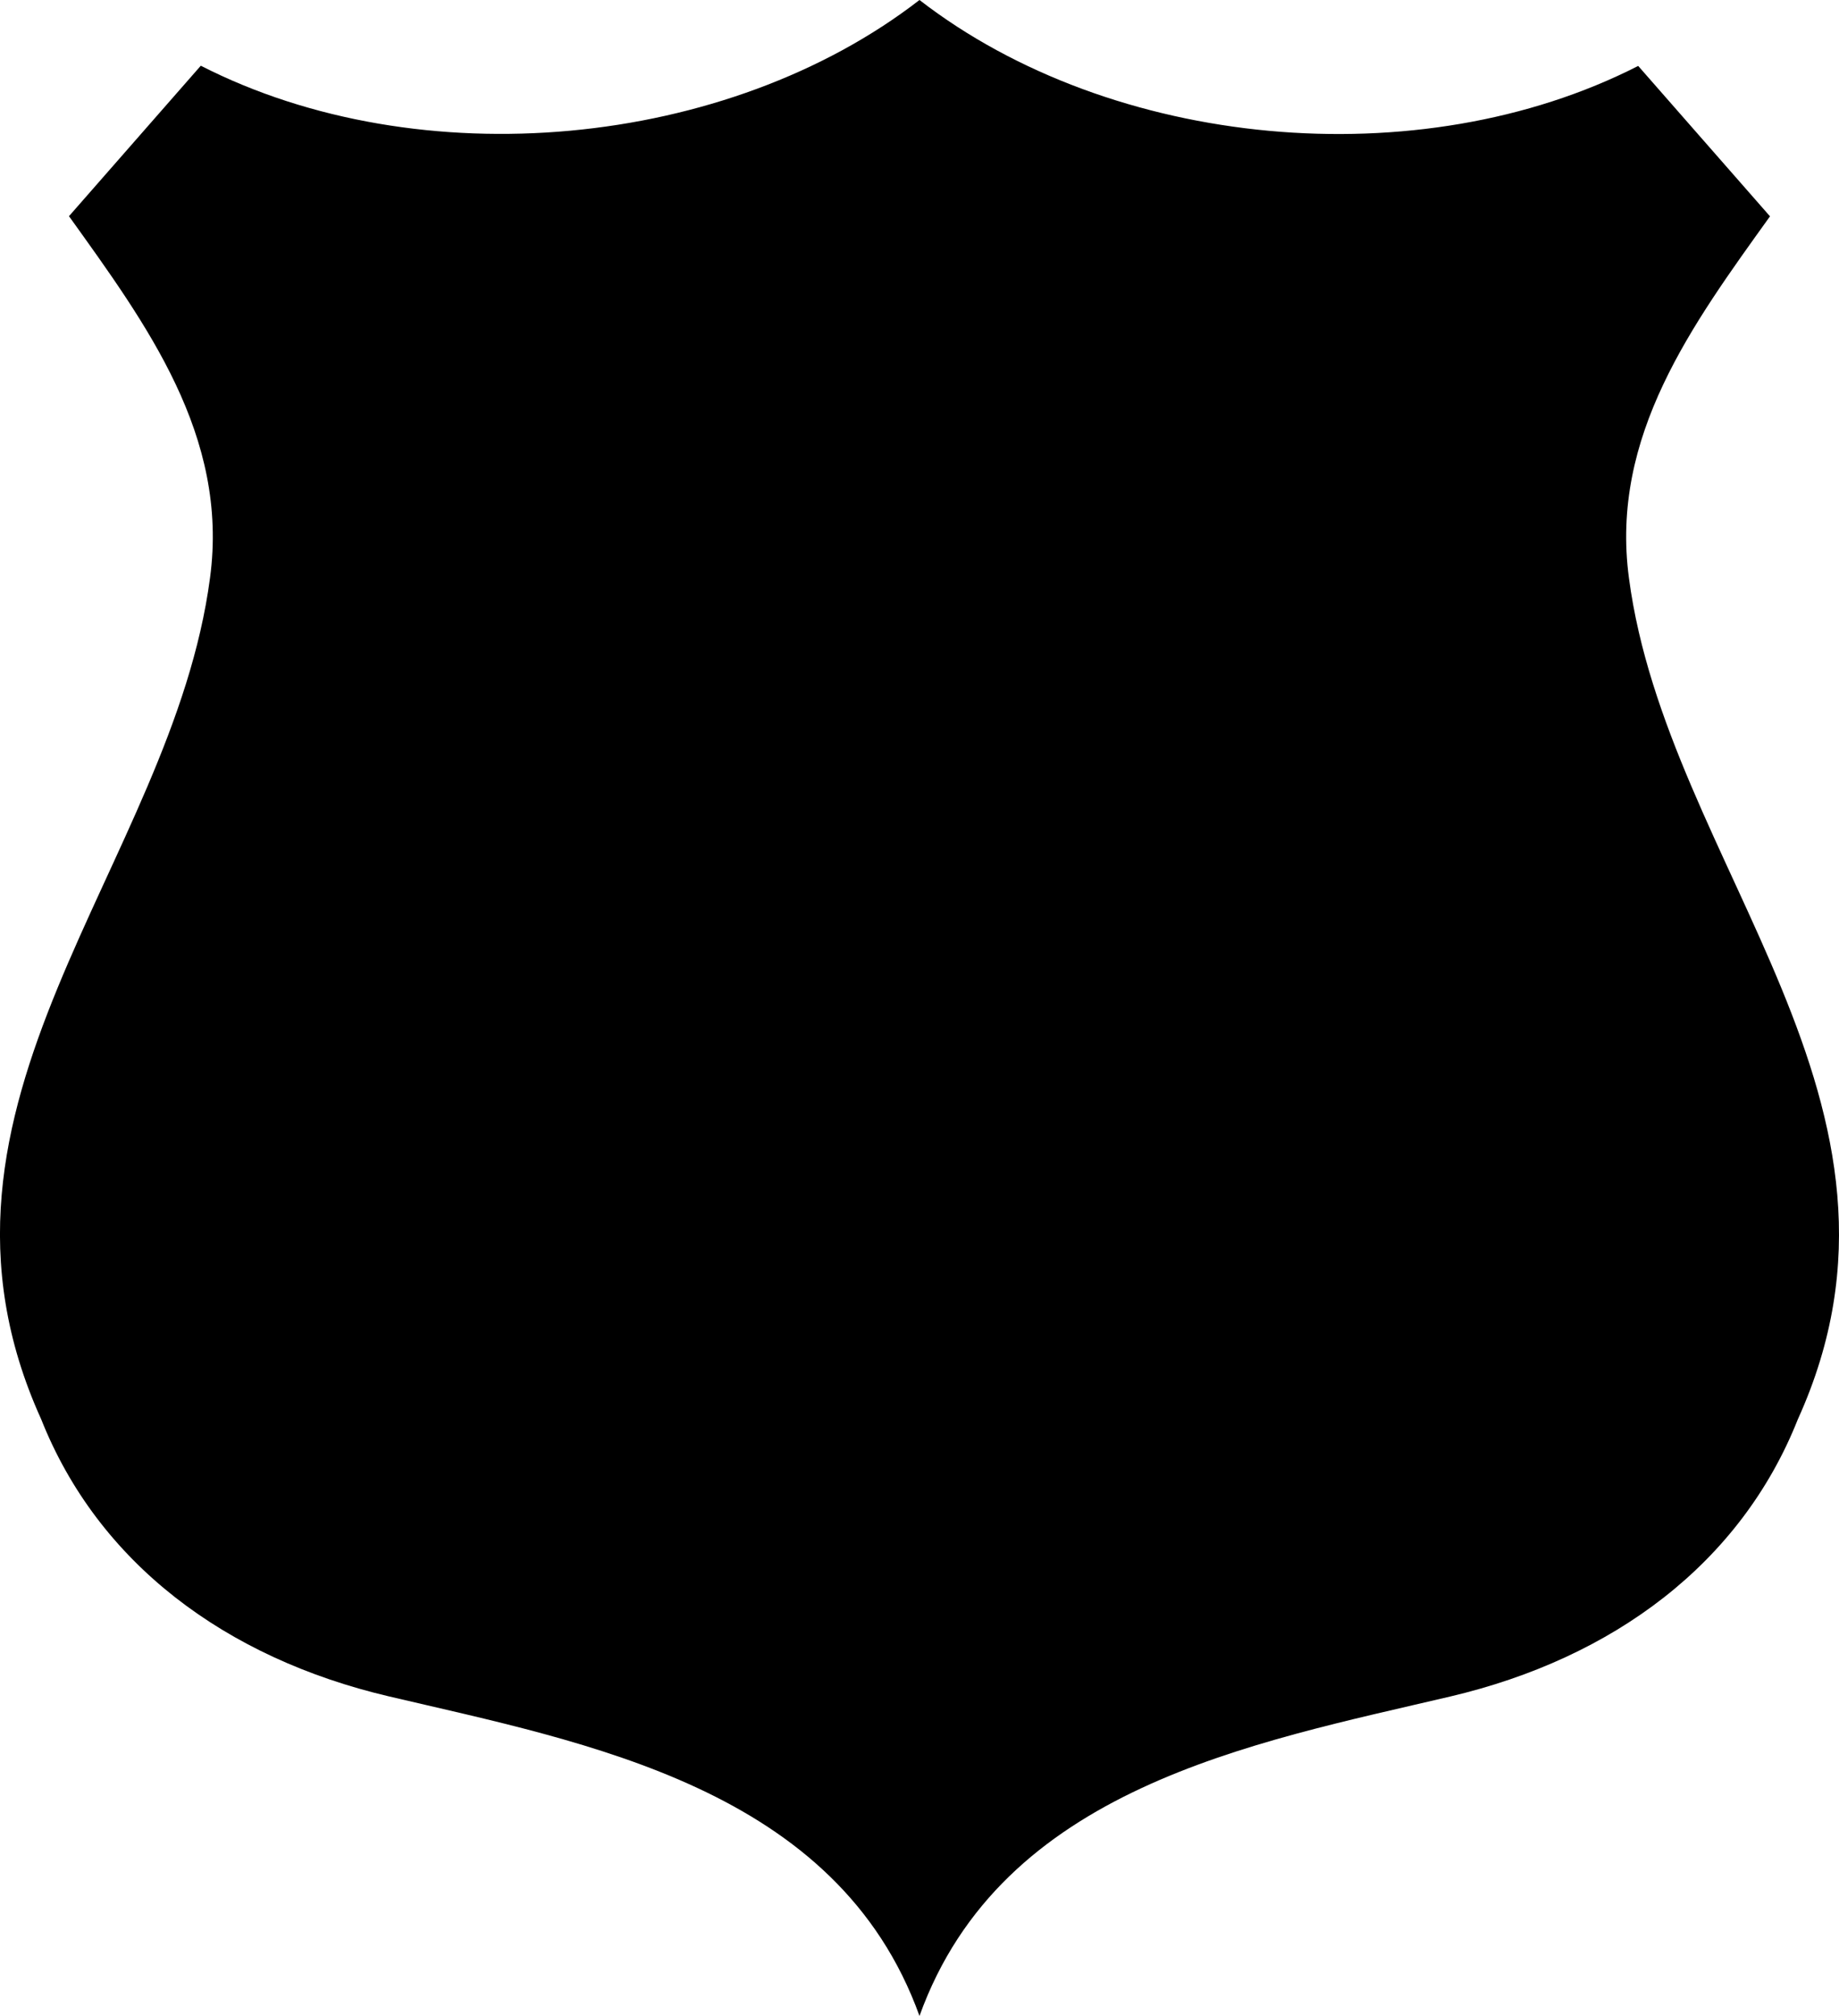 <?xml version="1.0" encoding="utf-8"?>
<!-- Generator: Adobe Illustrator 16.0.0, SVG Export Plug-In . SVG Version: 6.00 Build 0)  -->
<!DOCTYPE svg PUBLIC "-//W3C//DTD SVG 1.1//EN" "http://www.w3.org/Graphics/SVG/1.1/DTD/svg11.dtd">
<svg version="1.1" id="Layer_1" xmlns="http://www.w3.org/2000/svg" xmlns:xlink="http://www.w3.org/1999/xlink" x="0px" y="0px"
	 width="91.277px" height="100px" viewBox="0 0 91.277 100" enable-background="new 0 0 91.277 100" xml:space="preserve">
<path d="M87.852,10.731L87.852,10.731L87.852,10.731L87.852,10.731L87.852,10.731L87.852,10.731L87.852,10.731L87.852,10.731h-0.003
	l0,0l0,0l0,0v0.002h0.002l0,0l0,0h0.001l0,0C87.852,10.733,87.852,10.733,87.852,10.731L87.852,10.731z M87.851,10.733v-0.002l0,0
	l0,0l0,0l0,0l0,0l0,0l0,0l0,0V10.733z M87.852,10.731L87.852,10.731L87.852,10.731L87.852,10.731L87.852,10.731L87.852,10.731
	L87.852,10.731z M87.852,10.733v-0.002l0,0l0,0V10.733z M87.852,10.731L87.852,10.731L87.852,10.731L87.852,10.731L87.852,10.731z"
	/>
<g>
	<path d="M45.638,100c-4.077-11.309-16.478-13.535-26.346-15.854c-8.095-1.902-14.417-6.61-17.25-13.75
		c-7.117-15.686,6.495-27.432,8.383-41.732c0.944-7.046-3.154-12.574-7.001-17.94L9.966,3.26C20.835,8.811,36.081,7.394,45.638,0
		C55.197,7.394,70.44,8.821,81.31,3.27l6.542,7.461c-3.849,5.366-7.946,10.894-7.001,17.942c1.889,14.303,15.5,26.048,8.383,41.732
		c-2.832,7.139-9.154,11.846-17.25,13.749C62.115,86.475,49.715,88.691,45.638,100z"/>
</g>
</svg>
